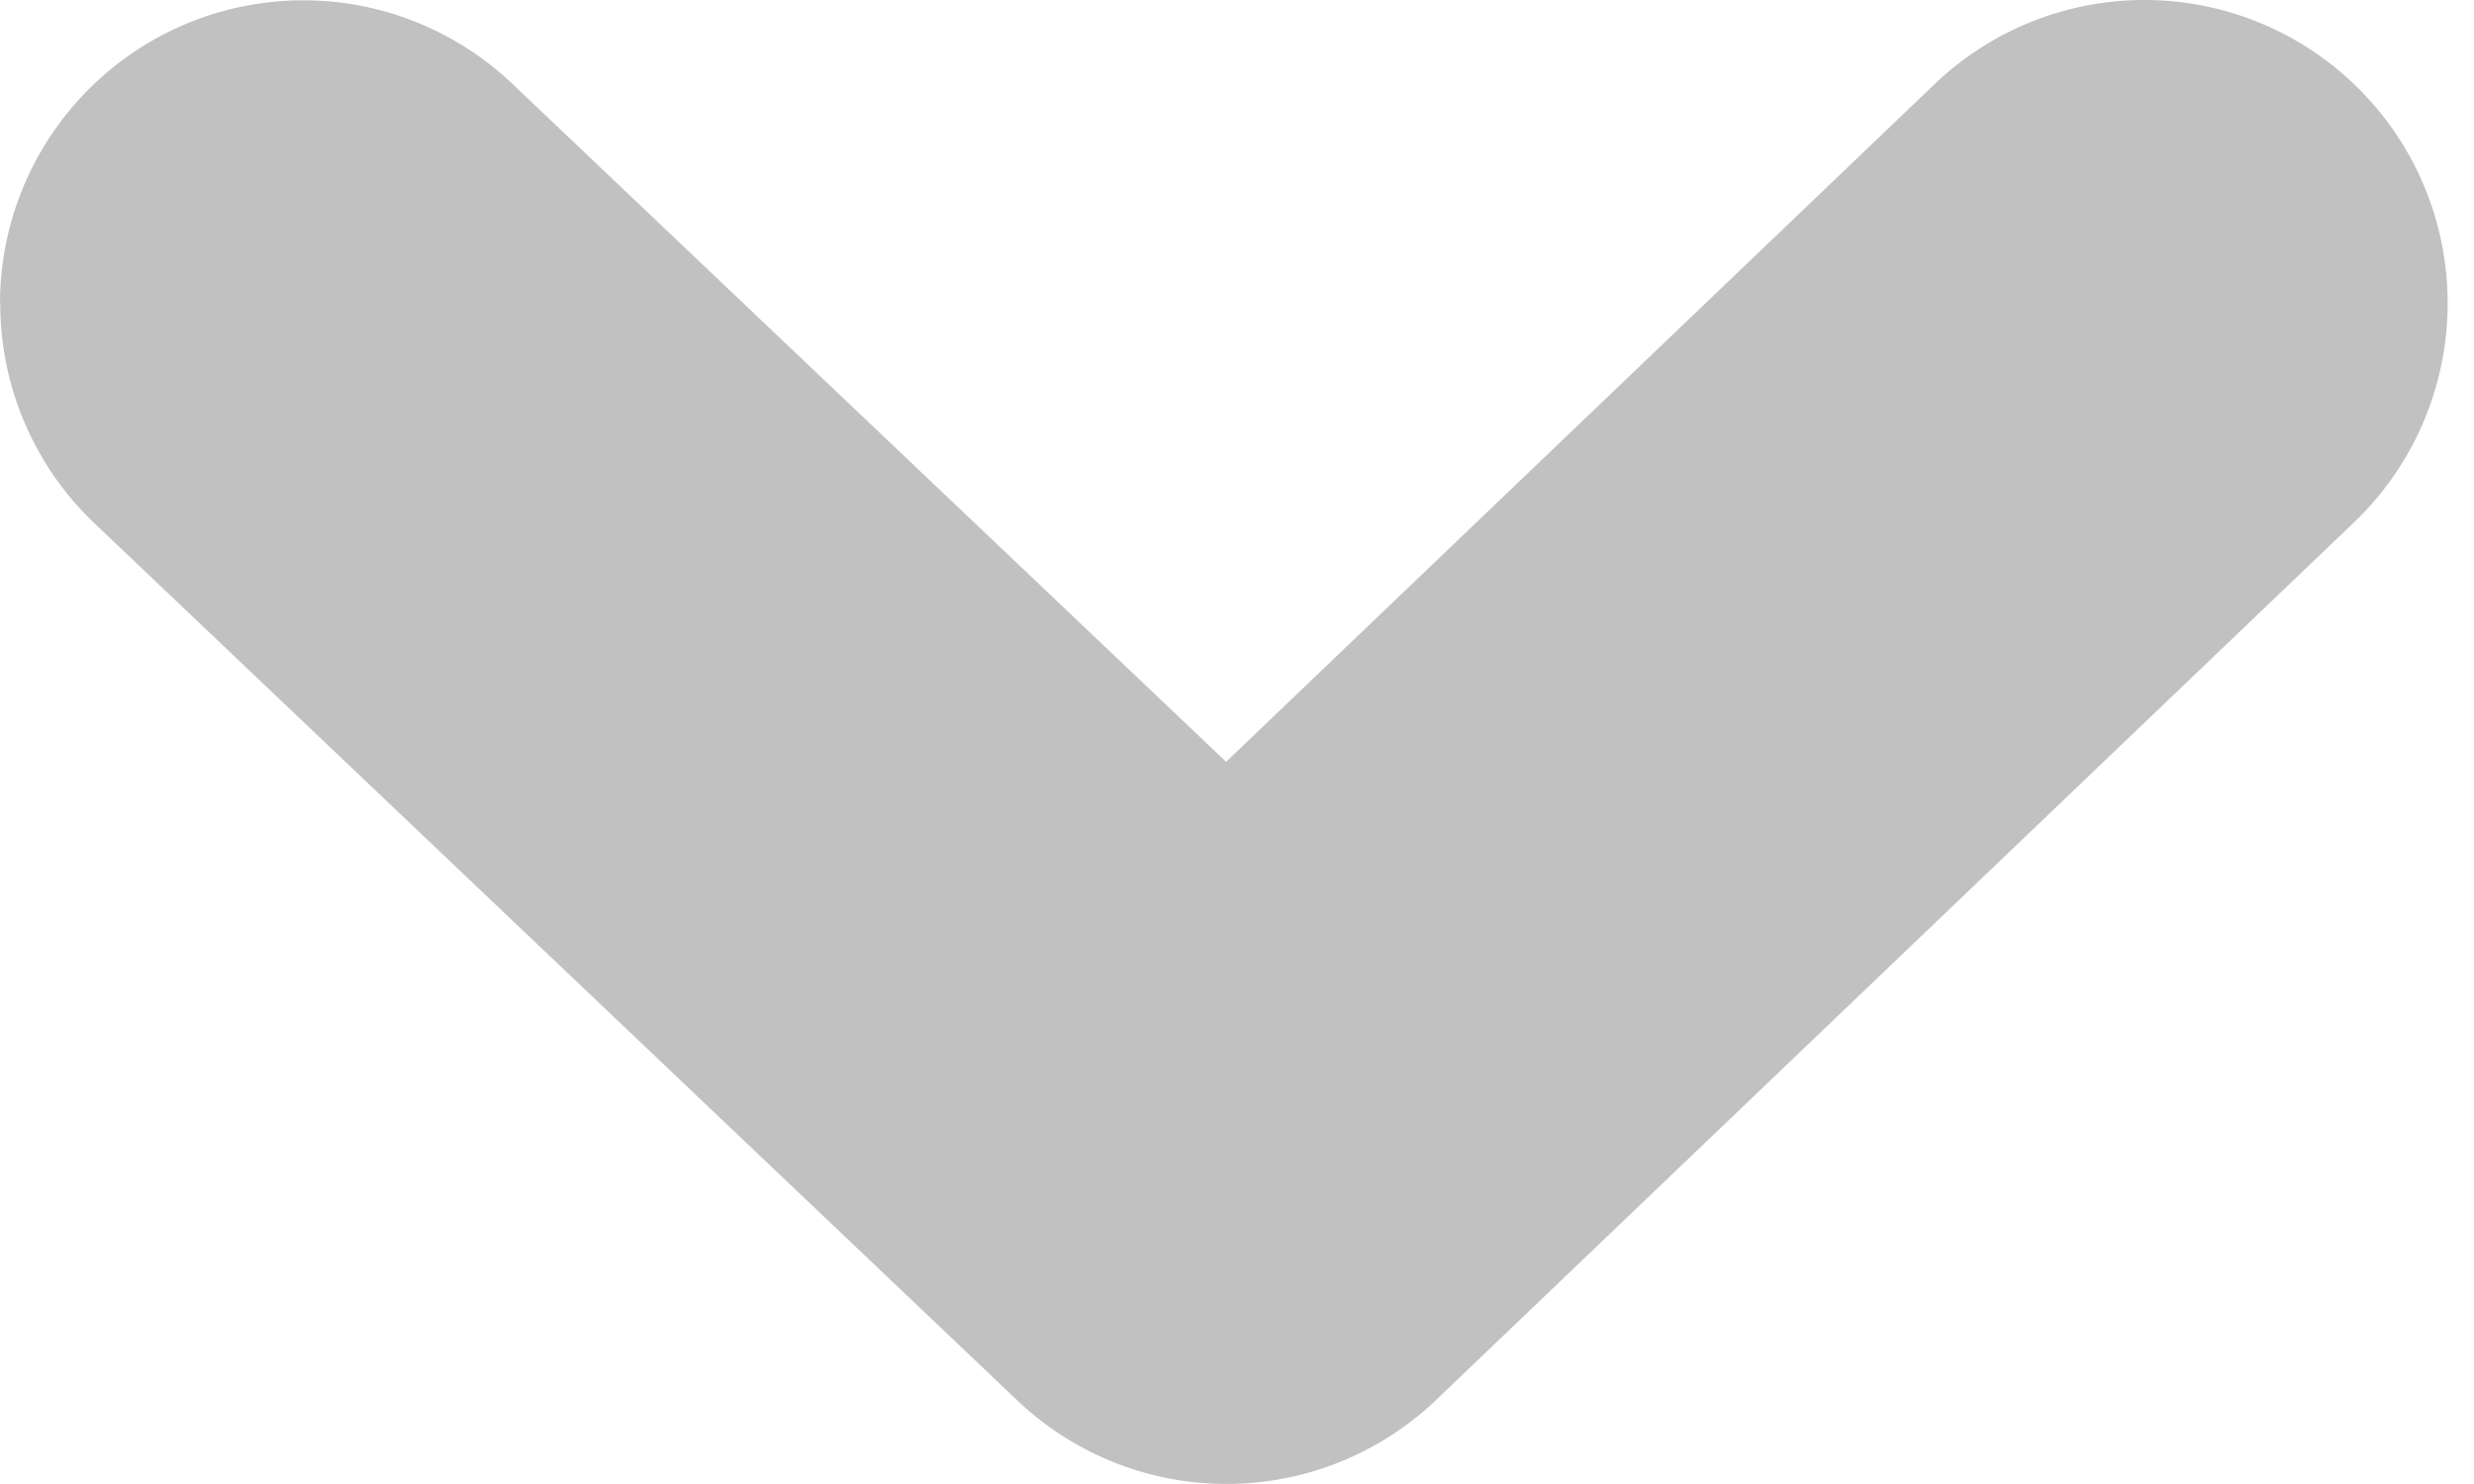 <svg width="10" height="6" fill="none" xmlns="http://www.w3.org/2000/svg"><path fill-rule="evenodd" clip-rule="evenodd" d="M0 1.226A1.226 1.226 0 012.07.338L4.956 3.08 7.82.34a1.226 1.226 0 011.695 1.772L5.805 5.66a1.227 1.227 0 01-1.692.003L.381 2.115a1.225 1.225 0 01-.38-.89z" fill="#C1C1C1"/></svg>